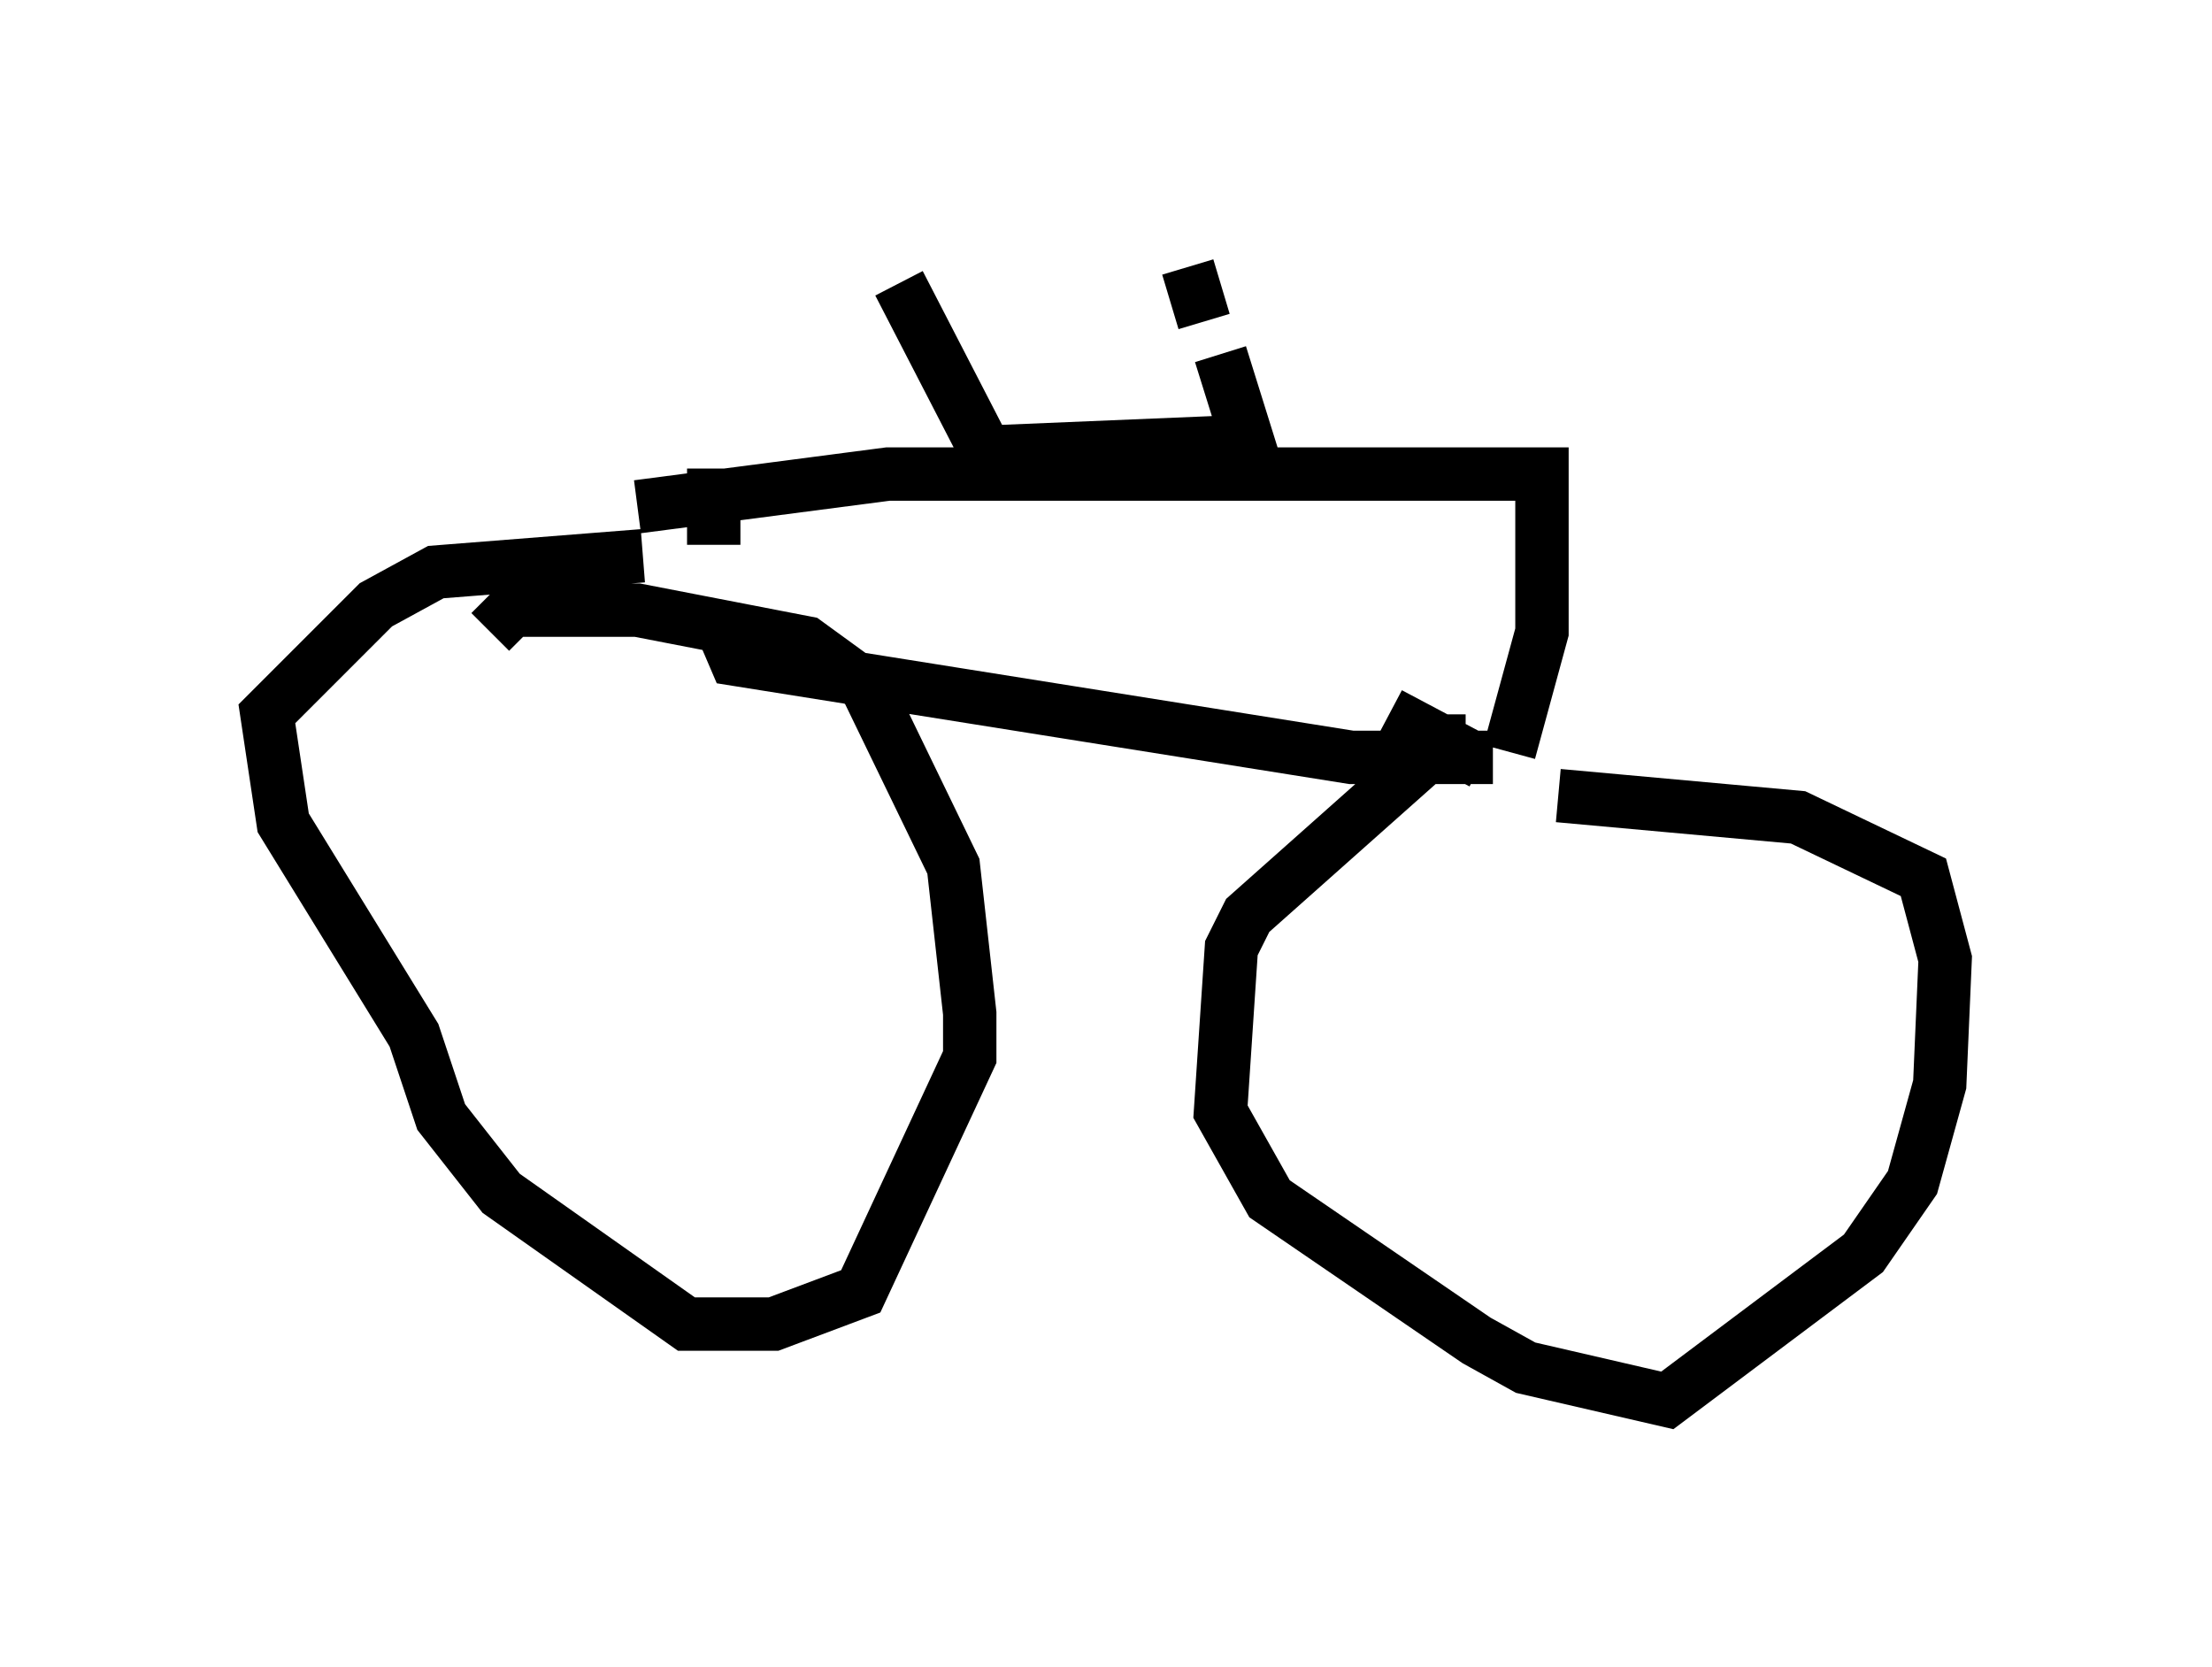 <?xml version="1.0" encoding="utf-8" ?>
<svg baseProfile="full" height="31.234" version="1.1" width="41.442" xmlns="http://www.w3.org/2000/svg" xmlns:ev="http://www.w3.org/2001/xml-events" xmlns:xlink="http://www.w3.org/1999/xlink"><defs /><rect fill="white" height="31.234" width="41.442" x="0" y="0" /><path d="M9.185, 13.677 m0.0, -1.838 l0.408, -0.408 2.348, 0.0 l3.165, 0.613 1.123, 0.817 l1.633, 3.369 0.306, 2.756 l0.0, 0.817 -2.042, 4.39 l-1.633, 0.613 -1.633, 0.0 l-3.471, -2.45 -1.123, -1.429 l-0.51, -1.531 -2.45, -3.981 l-0.306, -2.042 2.042, -2.042 l1.123, -0.613 3.879, -0.306 m15.415, 3.471 l-0.408, 0.0 -3.675, 3.267 l-0.306, 0.613 -0.204, 3.063 l0.919, 1.633 3.879, 2.654 l0.919, 0.51 2.654, 0.613 l3.675, -2.756 0.919, -1.327 l0.51, -1.838 0.102, -2.348 l-0.408, -1.531 -2.348, -1.123 l-4.492, -0.408 m-1.429, -0.613 l-1.735, -0.919 m-14.088, -3.879 l4.696, -0.613 12.25, 0.0 l0.0, 2.96 -0.613, 2.246 m-0.306, 0.102 l-2.654, 0.0 -11.536, -1.838 l-0.306, -0.715 m-0.102, -1.429 l0.0, -1.429 m3.471, -3.471 l1.633, 3.165 4.9, -0.204 l-0.51, -1.633 m-0.613, -1.633 l0.306, 1.021 " fill="none" stroke="black" stroke-width="1" /></svg>